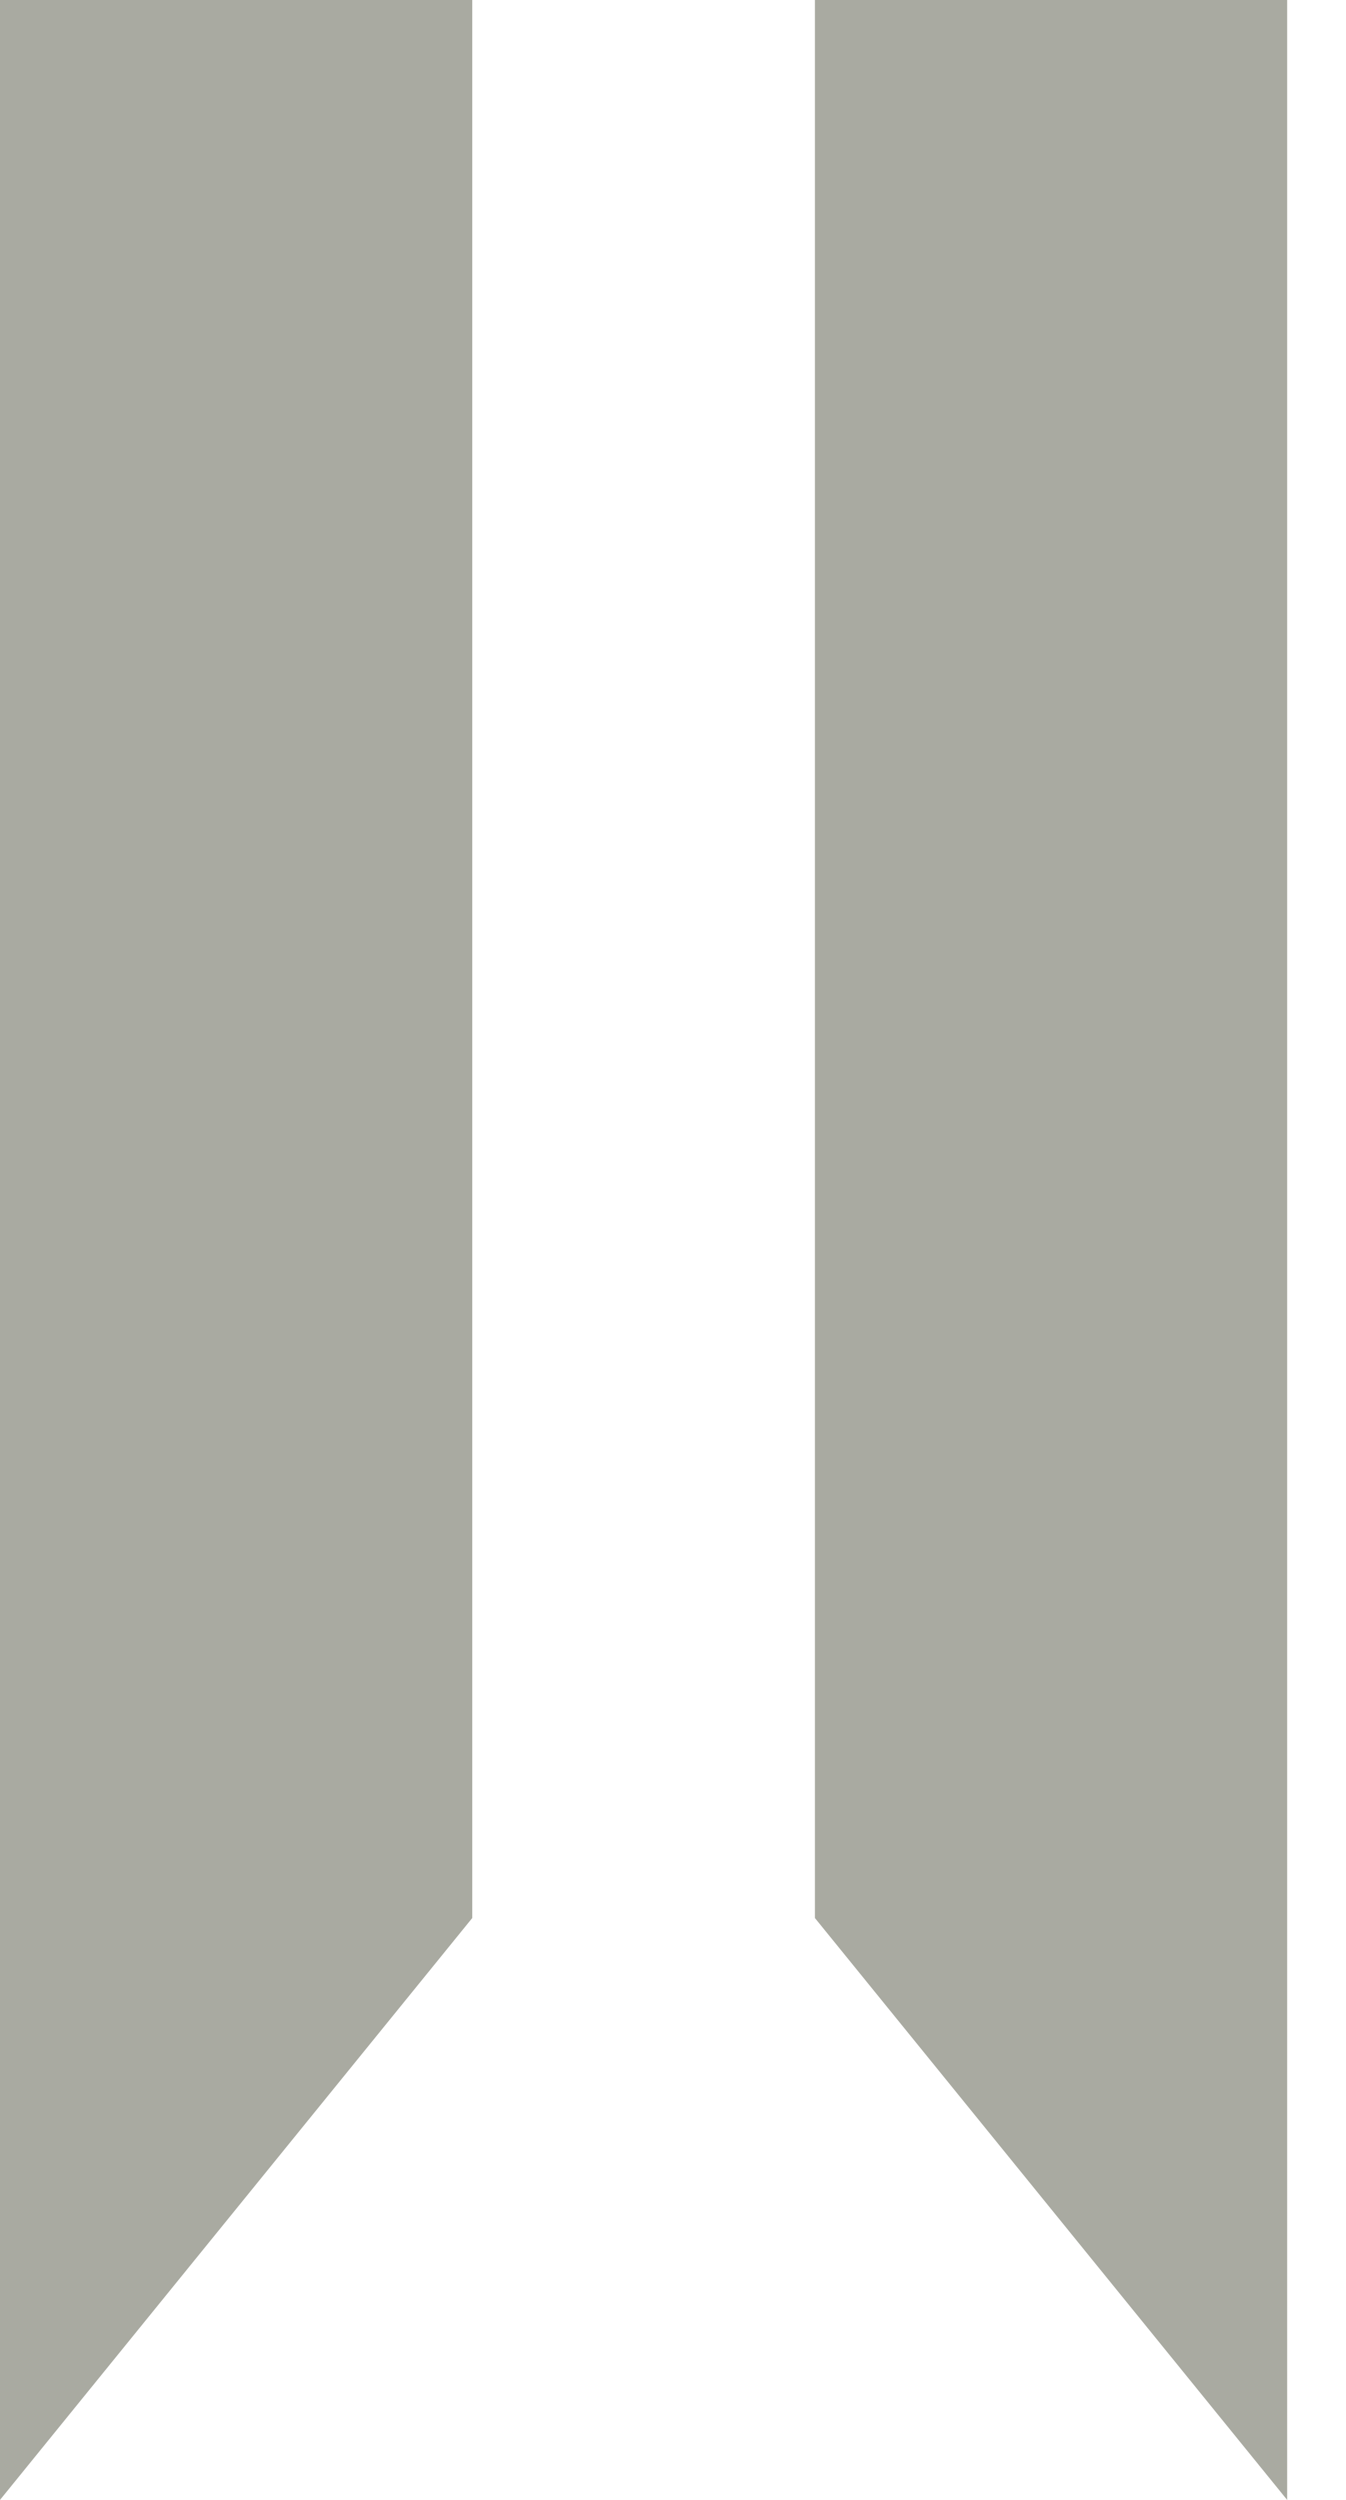 <svg width="7" height="13" viewBox="0 0 7 13" fill="none" xmlns="http://www.w3.org/2000/svg">
<path d="M0 0V13L2.456 9.974V0H0Z" fill="#A9AAA1"/>
<path d="M6.694 0V13L4.238 9.974V0H6.694Z" fill="#A9AAA1"/>
</svg>
